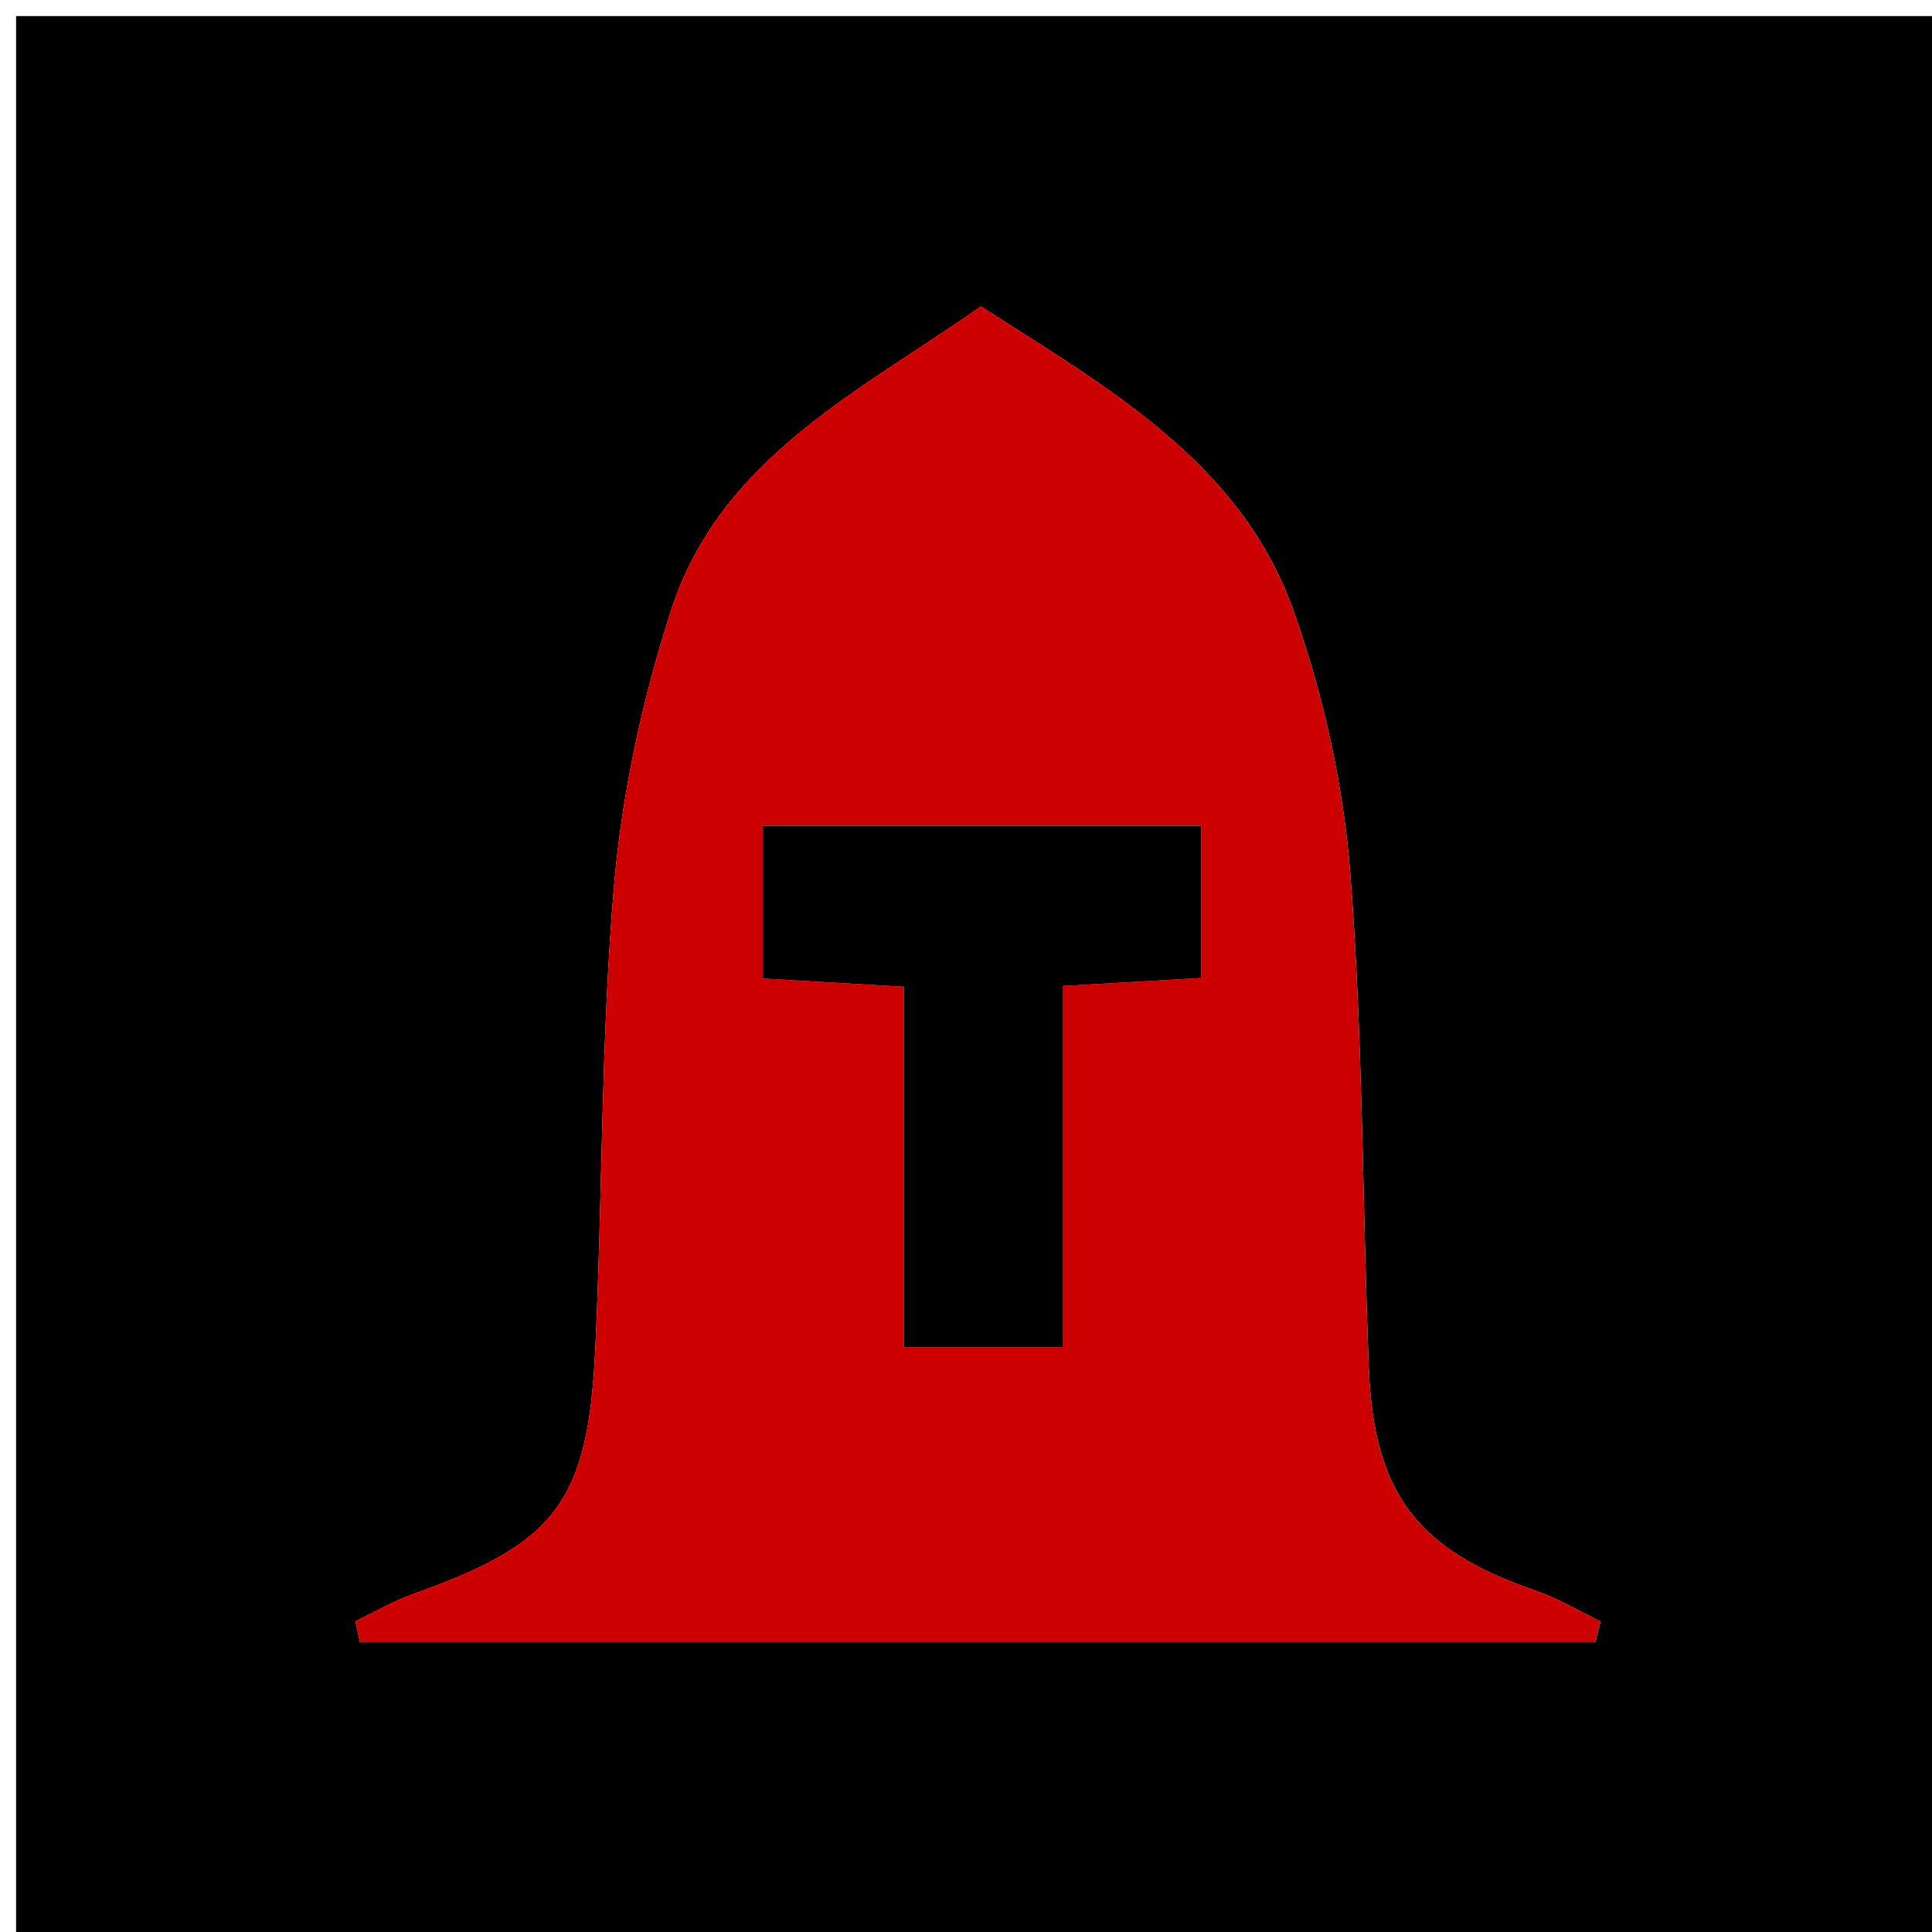 <svg version="1.1" id="Layer_1" xmlns="http://www.w3.org/2000/svg" xmlns:xlink="http://www.w3.org/1999/xlink" x="0px" y="0px"
	 width="100%" viewBox="0 0 120 120" enable-background="new 0 0 120 120" xml:space="preserve">
<path fill="#000000" opacity="1" stroke="none" 
	d="
M56,121 
	C37.333,121 19.167,121 1,121 
	C1,81 1,41 1,1 
	C41,1 81,1 121,1 
	C121,41 121,81 121,121 
	C99.5,121 78,121 56,121 
M39.502,102 
	C59.365,102 79.227,102 99.09,102 
	C99.196,101.57 99.303,101.141 99.409,100.711 
	C98.079,100.071 96.797,99.289 95.41,98.813 
	C88.053,96.287 85.331,92.815 85.021,84.982 
	C84.614,74.725 84.661,64.438 83.867,54.215 
	C83.442,48.749 82.197,43.199 80.374,38.021 
	C77.097,28.717 68.809,24.104 60.928,19.036 
	C53.472,24.283 44.748,28.415 41.677,37.933 
	C39.888,43.476 38.62,49.322 38.13,55.117 
	C37.321,64.67 37.43,74.296 36.97,83.883 
	C36.517,93.325 34.478,95.886 25.691,98.999 
	C24.442,99.441 23.279,100.13 22.076,100.704 
	C22.17,101.136 22.264,101.568 22.359,102 
	C27.74,102 33.122,102 39.502,102 
z"/>
<path fill="#CC0000" opacity="1" stroke="none" 
	d="
M39.003,102 
	C33.122,102 27.74,102 22.359,102 
	C22.264,101.568 22.17,101.136 22.076,100.704 
	C23.279,100.13 24.442,99.441 25.691,98.999 
	C34.478,95.886 36.517,93.325 36.97,83.883 
	C37.43,74.296 37.321,64.67 38.13,55.117 
	C38.62,49.322 39.888,43.476 41.677,37.933 
	C44.748,28.415 53.472,24.283 60.928,19.036 
	C68.809,24.104 77.097,28.717 80.374,38.021 
	C82.197,43.199 83.442,48.749 83.867,54.215 
	C84.661,64.438 84.614,74.725 85.021,84.982 
	C85.331,92.815 88.053,96.287 95.41,98.813 
	C96.797,99.289 98.079,100.071 99.409,100.711 
	C99.303,101.141 99.196,101.57 99.09,102 
	C79.227,102 59.365,102 39.003,102 
M66,69.559 
	C66,66.802 66,64.046 66,61.241 
	C69.347,61.049 71.944,60.9 74.605,60.747 
	C74.605,57.369 74.605,54.339 74.605,51.296 
	C65.3,51.296 56.393,51.296 47.384,51.296 
	C47.384,54.636 47.384,57.672 47.384,60.779 
	C50.354,60.952 52.948,61.103 56.141,61.288 
	C56.141,68.967 56.141,76.348 56.141,83.694 
	C59.692,83.694 62.611,83.694 66,83.694 
	C66,79.114 66,74.827 66,69.559 
z"/>
<path fill="#000000" opacity="1" stroke="none" 
	d="
M66,70.049 
	C66,74.827 66,79.114 66,83.694 
	C62.611,83.694 59.692,83.694 56.141,83.694 
	C56.141,76.348 56.141,68.967 56.141,61.288 
	C52.948,61.103 50.354,60.952 47.384,60.779 
	C47.384,57.672 47.384,54.636 47.384,51.296 
	C56.393,51.296 65.3,51.296 74.605,51.296 
	C74.605,54.339 74.605,57.369 74.605,60.747 
	C71.944,60.9 69.347,61.049 66,61.241 
	C66,64.046 66,66.802 66,70.049 
z"/>
</svg>